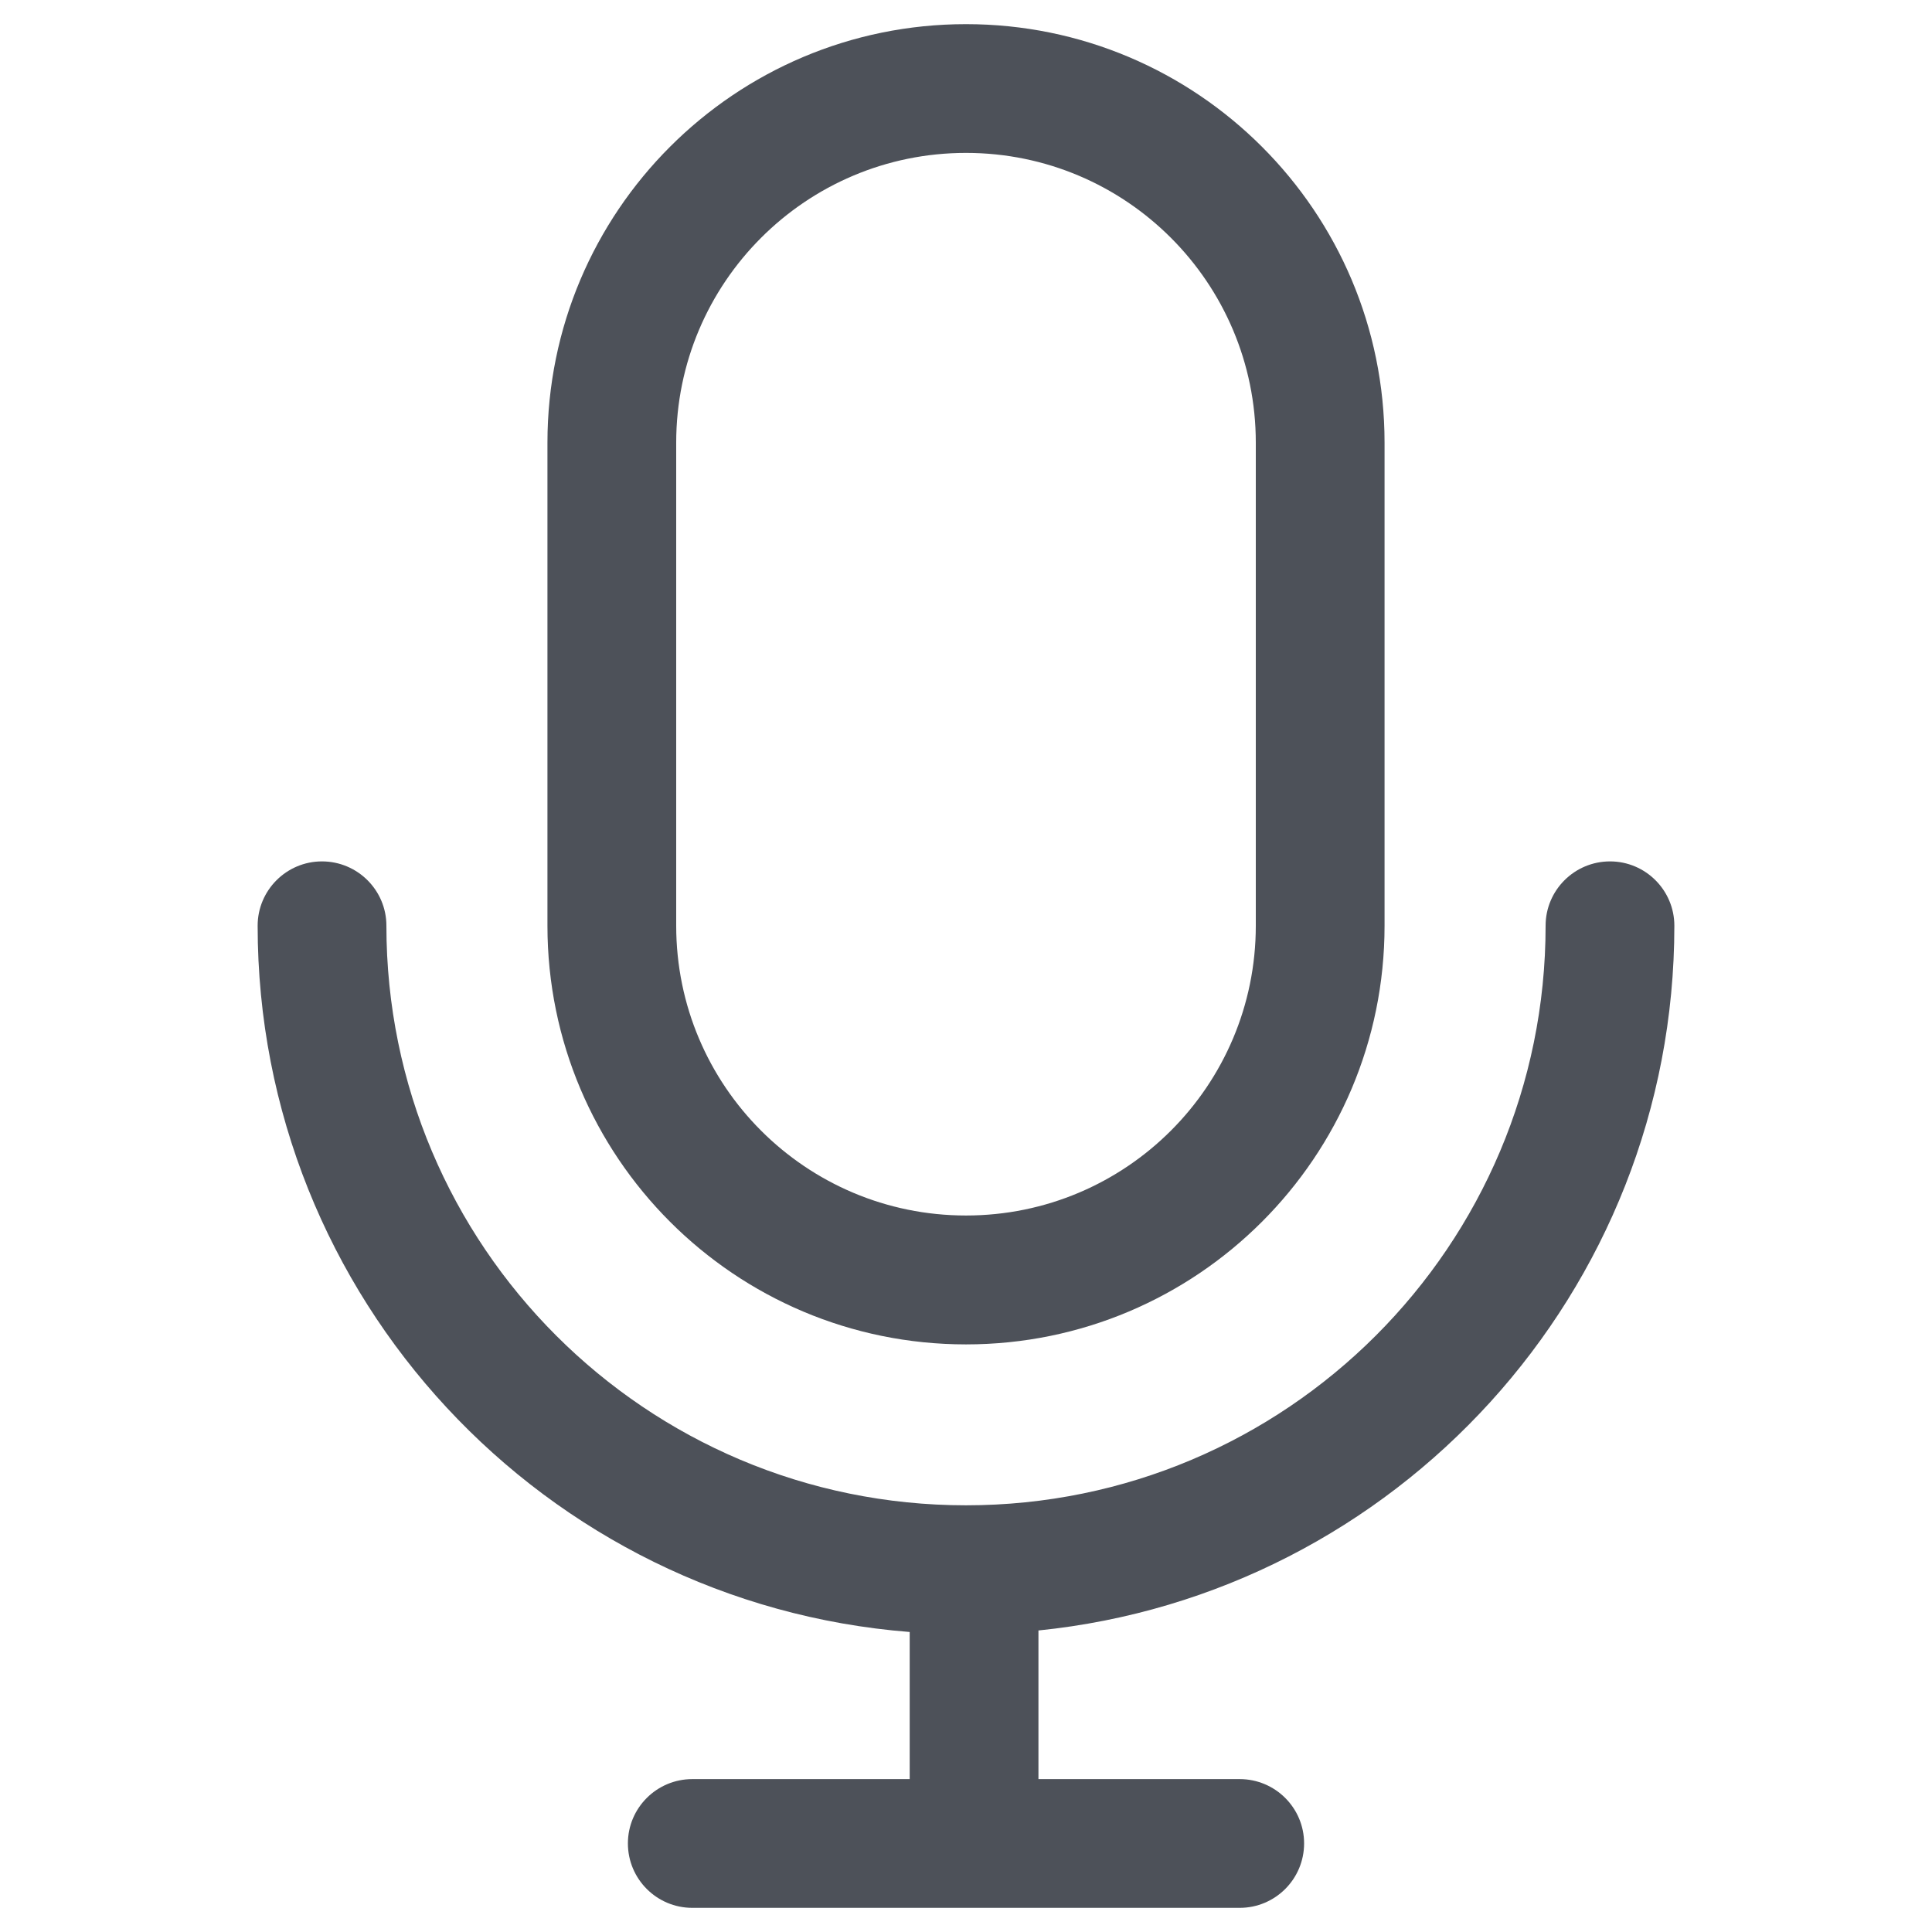 <svg width="14" height="14" viewBox="0 0 14 14" fill="none" xmlns="http://www.w3.org/2000/svg">
<path fill-rule="evenodd" clip-rule="evenodd" d="M7 0.175C5.325 0.175 3.967 1.533 3.967 3.208V6.708C3.967 8.384 5.325 9.742 7 9.742C8.675 9.742 10.033 8.384 10.033 6.708V3.208C10.033 1.533 8.675 0.175 7 0.175ZM4.9 3.208C4.9 2.049 5.84 1.108 7 1.108C8.16 1.108 9.1 2.049 9.1 3.208V6.708C9.1 7.868 8.16 8.808 7 8.808C5.84 8.808 4.9 7.868 4.9 6.708V3.208Z" fill="#4D5159"/>
<path d="M2.333 6.242C2.076 6.242 1.867 6.451 1.867 6.708C1.867 9.406 3.947 11.618 6.592 11.826V12.892H5.017C4.759 12.892 4.55 13.101 4.55 13.358C4.55 13.616 4.759 13.825 5.017 13.825L8.983 13.825C9.241 13.825 9.45 13.616 9.45 13.358C9.45 13.101 9.241 12.892 8.983 12.892H7.525V11.815C10.113 11.552 12.133 9.366 12.133 6.708C12.133 6.451 11.924 6.242 11.667 6.242C11.409 6.242 11.2 6.451 11.2 6.708C11.2 9.028 9.32 10.908 7 10.908C4.68 10.908 2.8 9.028 2.8 6.708C2.8 6.451 2.591 6.242 2.333 6.242Z" fill="#4D5159"/>
</svg>
